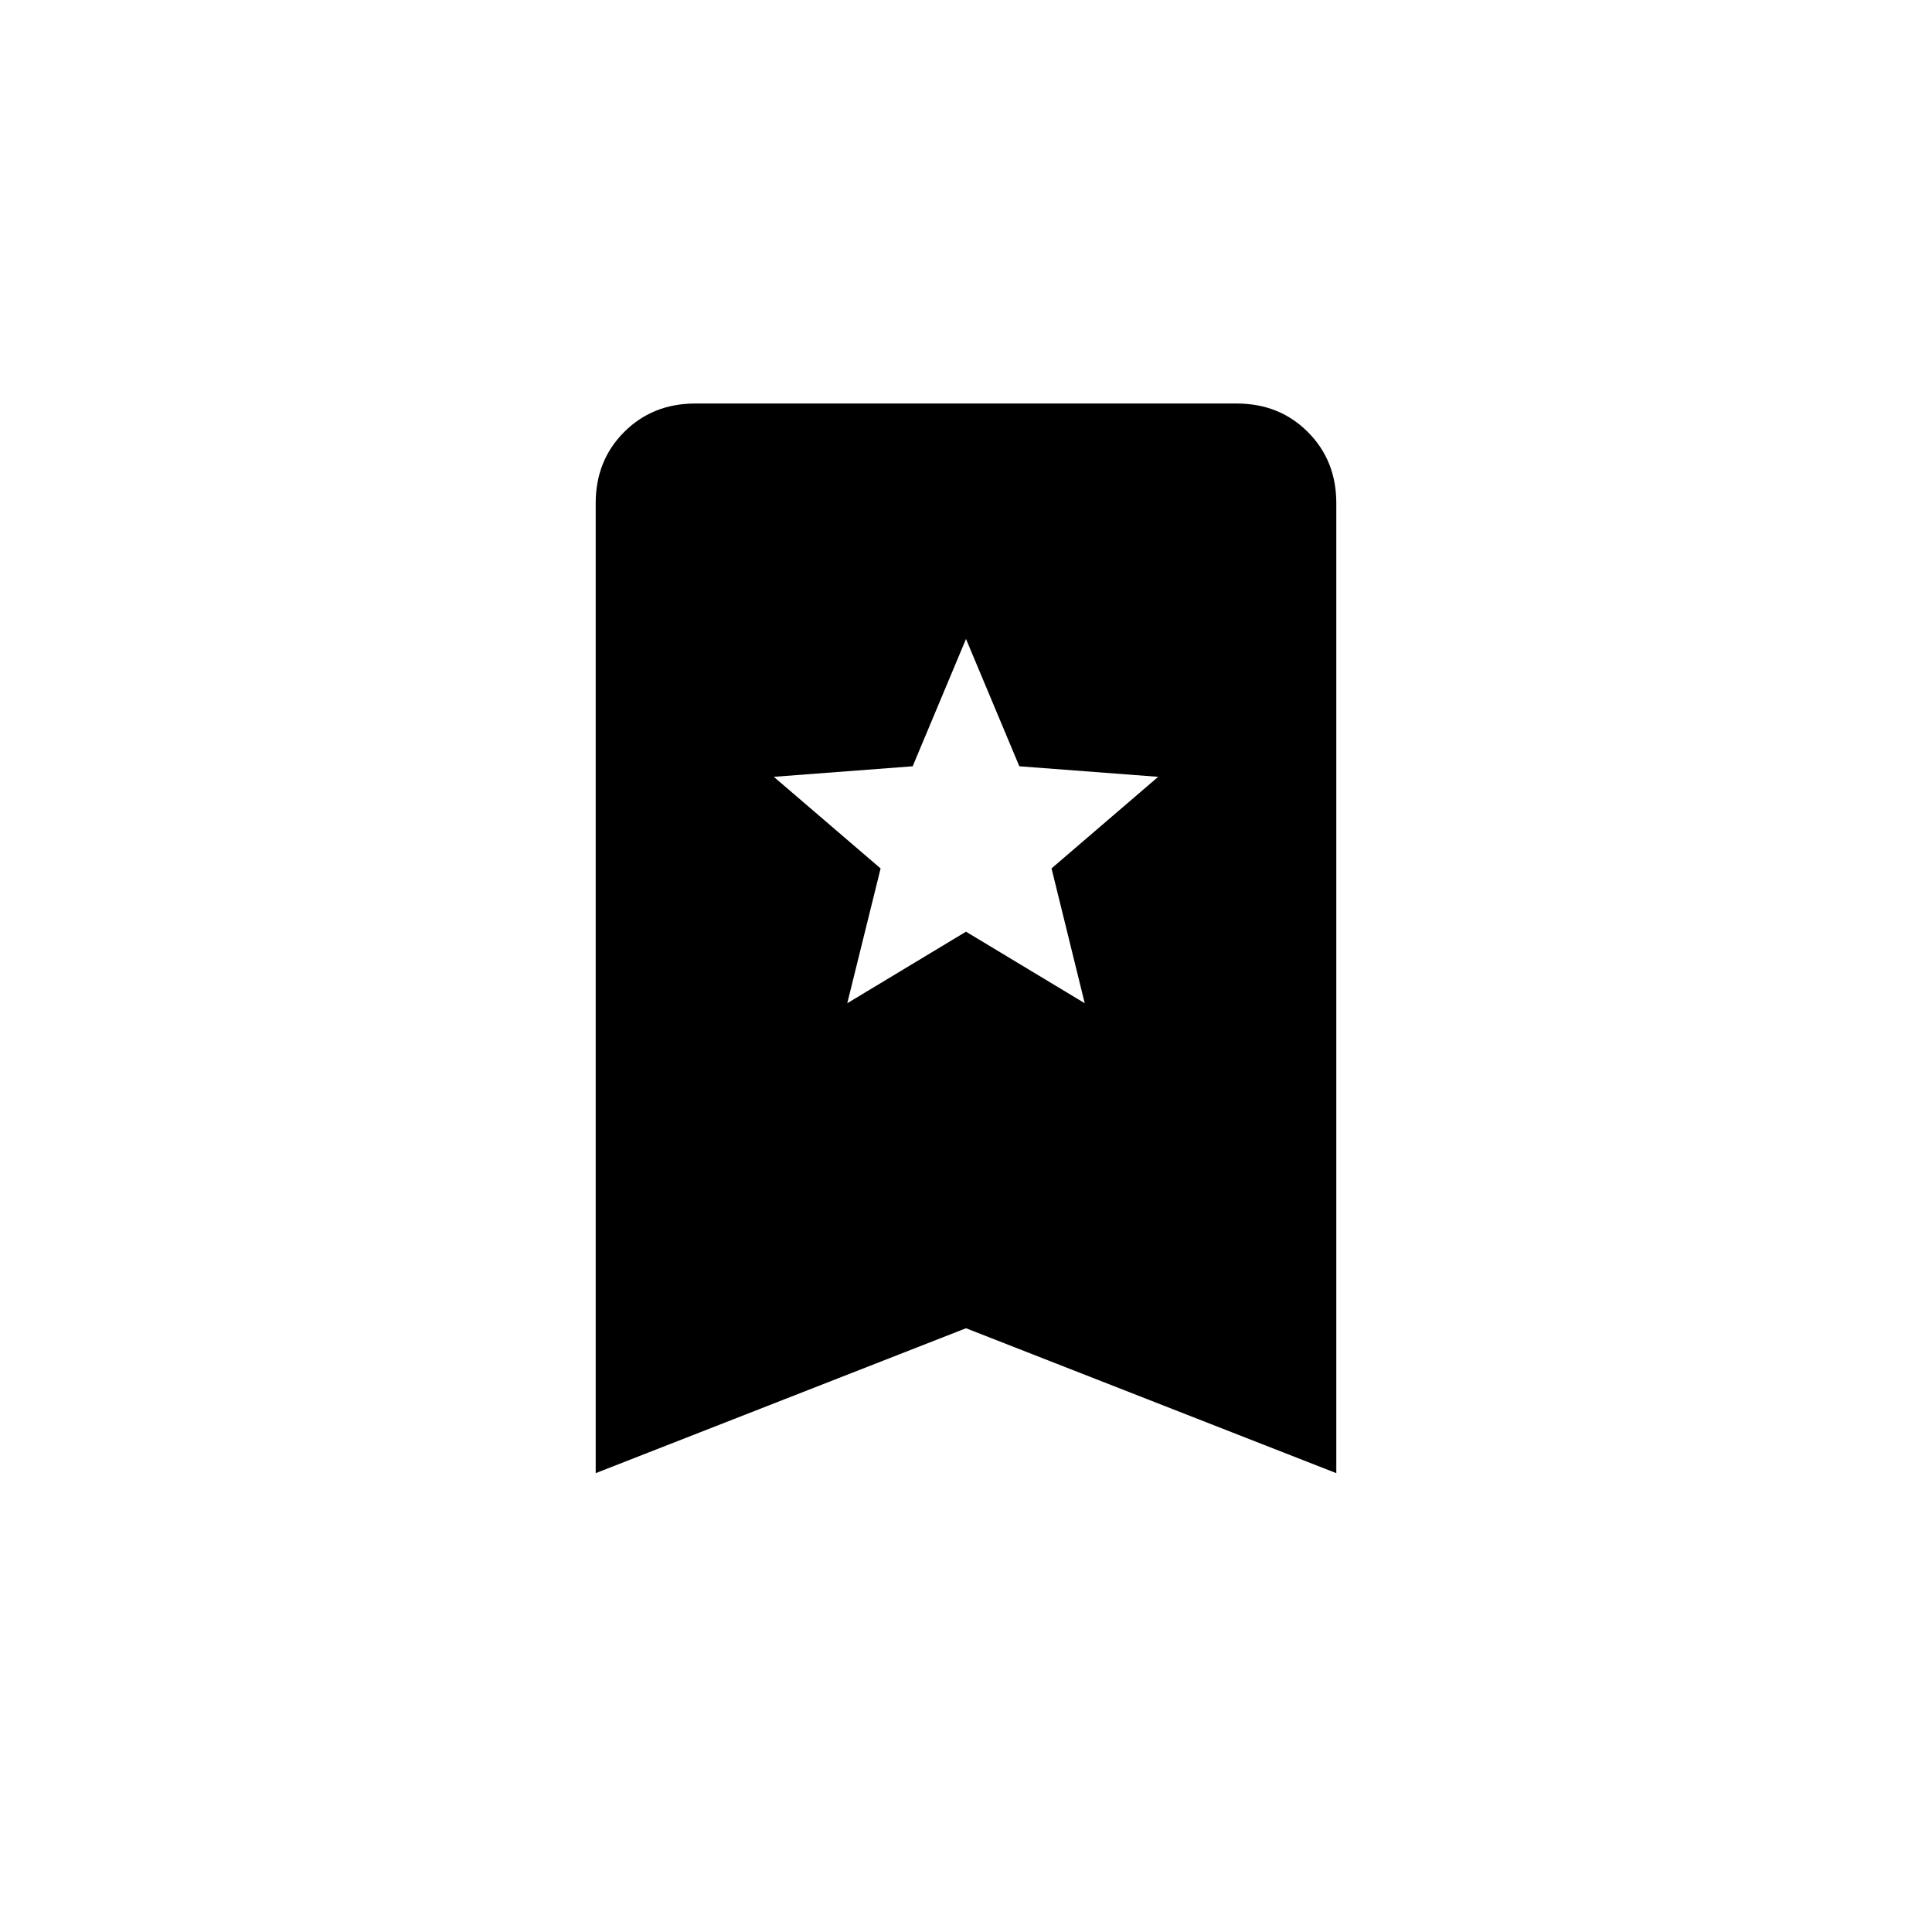 <svg xmlns="http://www.w3.org/2000/svg" height="20" viewBox="0 -960 960 960" width="20"><path d="m421-461.5 59-35.55 59 35.55-16.5-67 53-45.5-69-5.24L480-642.5l-26.5 63.26-69 5.24 53.07 45.53L421-461.5ZM296-228v-482q0-21.2 14.15-35.35 14.15-14.15 35.35-14.15h269q21.2 0 35.35 14.15Q664-731.2 664-710v482l-184-72-184 72Z"/></svg>